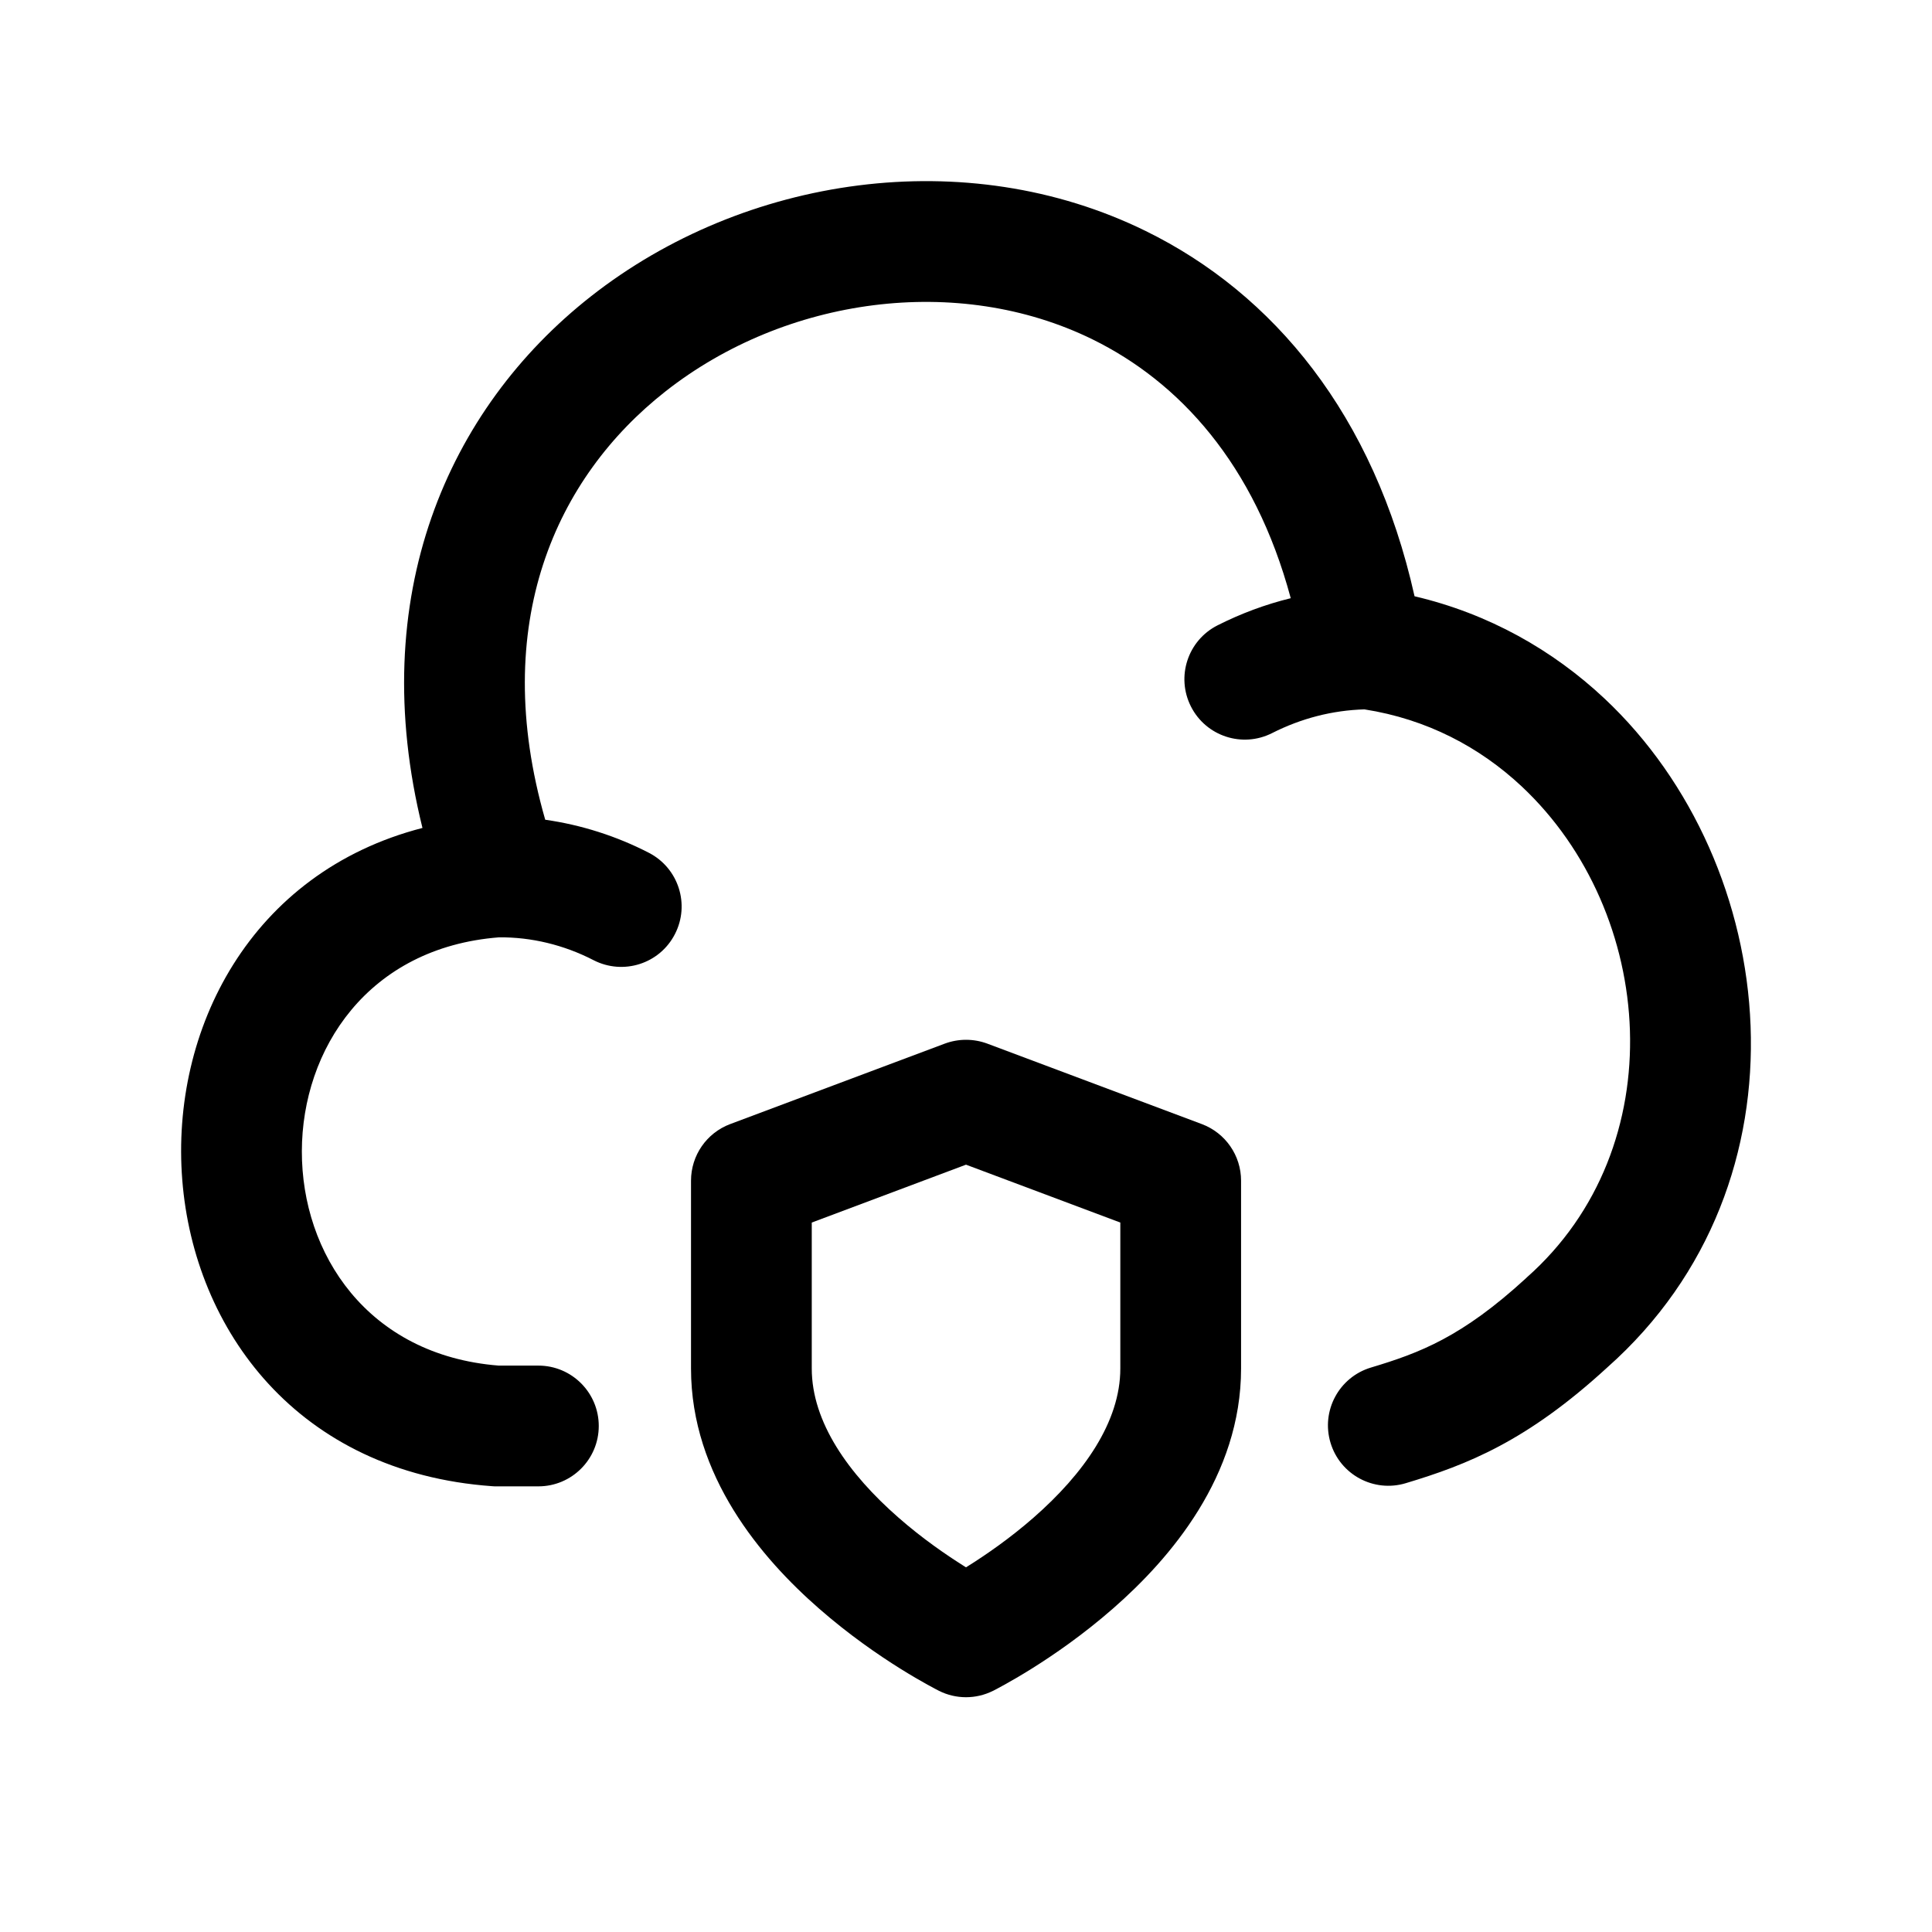 <svg viewBox="0 0 24 24" fill="none" xmlns="http://www.w3.org/2000/svg">
<path fill-rule="evenodd" clip-rule="evenodd" d="M7.34 3.682C9.244 2.186 11.999 1.773 14.233 2.87C15.818 3.648 17.069 5.152 17.572 7.407C18.493 7.623 19.289 8.075 19.93 8.676C22.132 10.742 22.56 14.688 19.965 16.988C18.967 17.904 18.228 18.195 17.462 18.425C17.065 18.544 16.647 18.319 16.528 17.922C16.409 17.525 16.634 17.107 17.031 16.988C17.638 16.806 18.16 16.609 18.956 15.879L18.966 15.869C20.797 14.251 20.573 11.336 18.904 9.77C18.381 9.28 17.724 8.933 16.949 8.812C16.551 8.824 16.165 8.923 15.802 9.107C15.432 9.294 14.981 9.146 14.794 8.776C14.607 8.406 14.755 7.955 15.125 7.768C15.416 7.621 15.72 7.508 16.034 7.431C15.585 5.759 14.645 4.743 13.572 4.216C11.9 3.395 9.758 3.69 8.267 4.862C6.909 5.929 6.072 7.745 6.773 10.183C7.221 10.247 7.658 10.386 8.061 10.594C8.429 10.784 8.574 11.236 8.384 11.604C8.195 11.973 7.743 12.117 7.374 11.928C7.006 11.738 6.6 11.64 6.199 11.644C2.941 11.897 2.927 16.705 6.195 16.964H6.688C7.102 16.964 7.438 17.3 7.438 17.714C7.438 18.128 7.102 18.464 6.688 18.464H6.167C6.149 18.464 6.131 18.464 6.113 18.462C1.282 18.116 0.969 11.39 5.248 10.285C4.537 7.414 5.557 5.083 7.34 3.682Z" fill="currentColor"/>
<path fill-rule="evenodd" clip-rule="evenodd" d="M11.737 12.964C11.907 12.901 12.094 12.901 12.264 12.964L14.93 13.964C15.223 14.074 15.417 14.354 15.417 14.667V17C15.417 18.335 14.539 19.359 13.827 19.981C13.456 20.306 13.088 20.559 12.814 20.73C12.677 20.816 12.561 20.882 12.478 20.928C12.436 20.951 12.403 20.969 12.379 20.982L12.35 20.997L12.341 21.002L12.338 21.003L12.336 21.004C12.336 21.004 12.336 21.004 12 20.333C11.665 21.004 11.664 21.004 11.664 21.004L11.663 21.003L11.66 21.002L11.651 20.997L11.622 20.982C11.597 20.969 11.564 20.951 11.522 20.928C11.439 20.882 11.324 20.816 11.186 20.73C10.912 20.559 10.544 20.306 10.173 19.981C9.461 19.359 8.584 18.335 8.584 17V14.667C8.584 14.354 8.777 14.074 9.07 13.964L11.737 12.964ZM12 20.333L11.664 21.004C11.876 21.11 12.124 21.11 12.336 21.004L12 20.333ZM12 19.47C12.007 19.466 12.013 19.462 12.019 19.458C12.246 19.316 12.544 19.111 12.84 18.852C13.461 18.308 13.917 17.665 13.917 17V15.187L12 14.468L10.084 15.187V17C10.084 17.665 10.539 18.308 11.161 18.852C11.456 19.111 11.755 19.316 11.981 19.458C11.987 19.462 11.994 19.466 12 19.47Z" fill="currentColor"/>
</svg>
